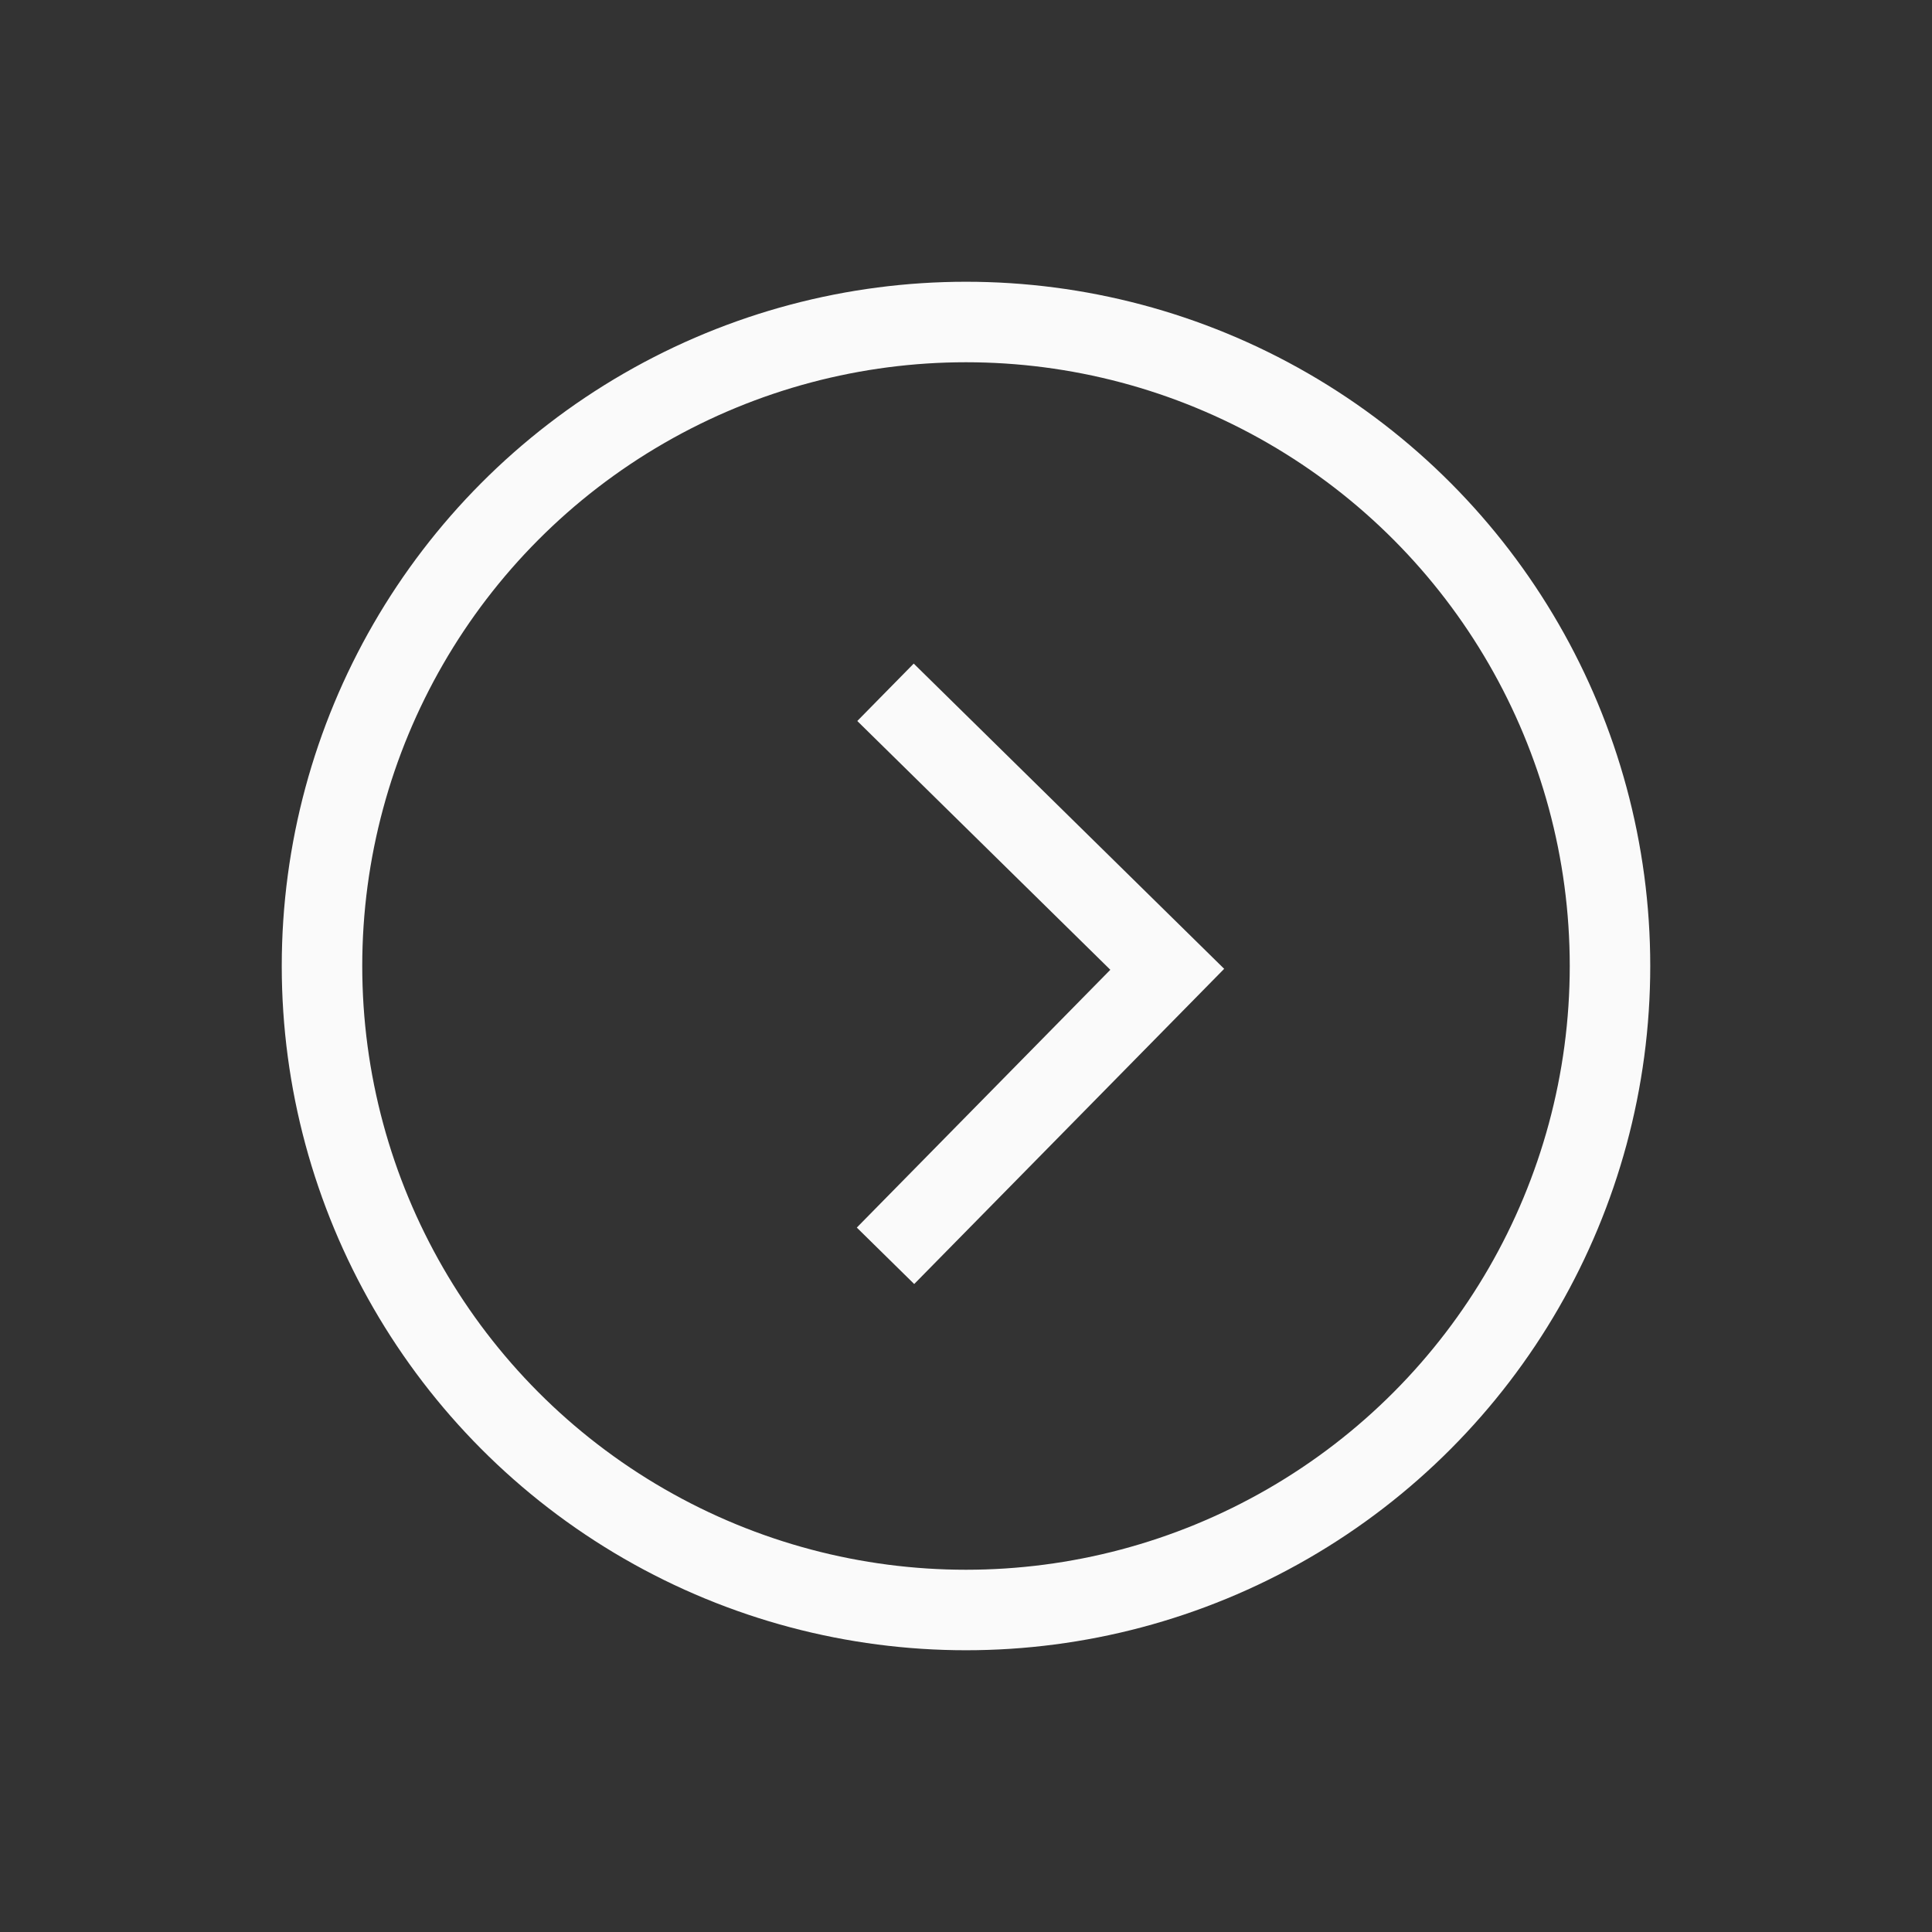 <svg width="24" height="24" viewBox="0 0 24 24" fill="none" xmlns="http://www.w3.org/2000/svg">
<rect x="0" y="0" width="24" height="24" fill="#333333" stroke="none"/>
<path d="M11 8.6L14.5 12.041L11 15.6" stroke="#FAFAFA"/>
<circle cx="12" cy="12" r="8" stroke="#FAFAFA"/>
</svg>
